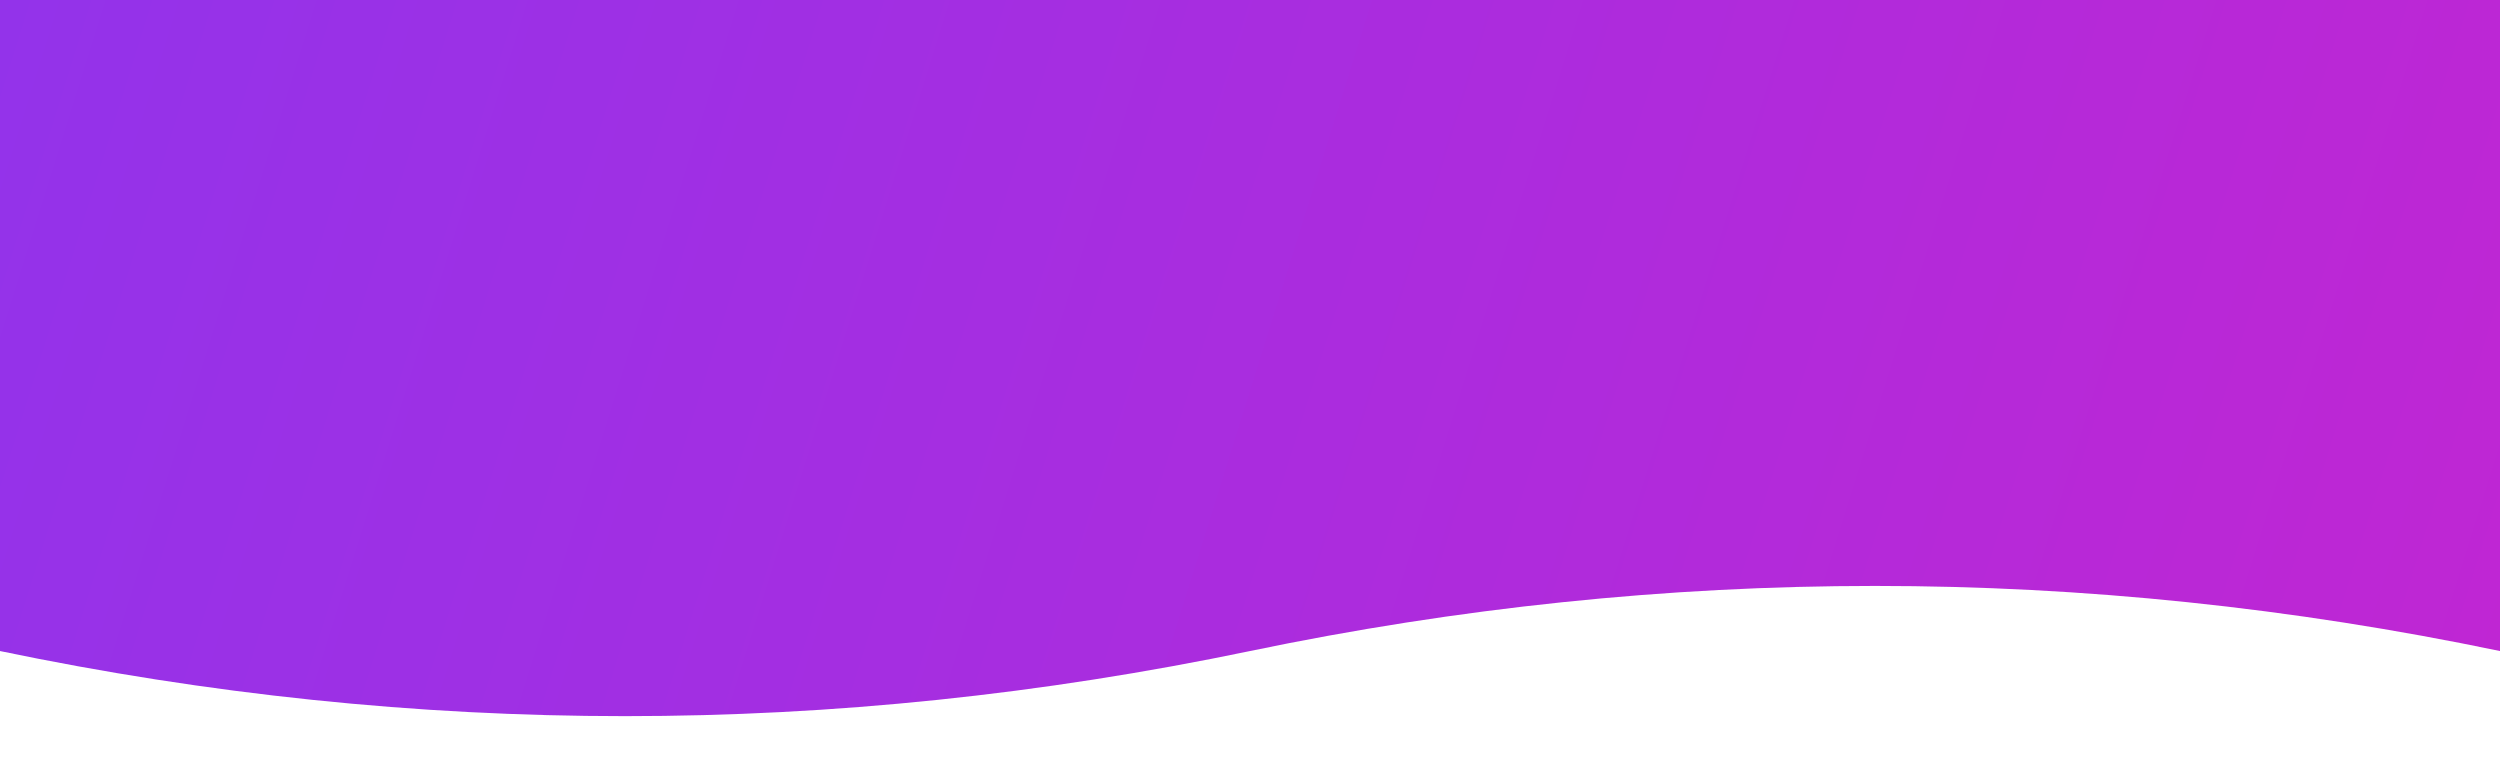 
<svg width="1920" height="600" viewBox="0 0 1920 600" fill="none" xmlns="http://www.w3.org/2000/svg">
  <rect x="0" y="0" width="1920" height="600" fill="#333333" stroke="none"/>
  <rect width="1920" height="600" fill="url(#banner-gradient)"/>
  <path d="M0 500 Q 480 600 960 500 Q 1440 400 1920 500 L 1920 600 L 0 600 Z" fill="#ffffff"/>
  <defs>
    <linearGradient id="banner-gradient" x1="0" y1="0" x2="1920" y2="600" gradientUnits="userSpaceOnUse">
      <stop offset="0%" stop-color="#9333ea"/>
      <stop offset="100%" stop-color="#c026d3"/>
    </linearGradient>
  </defs>
</svg>
